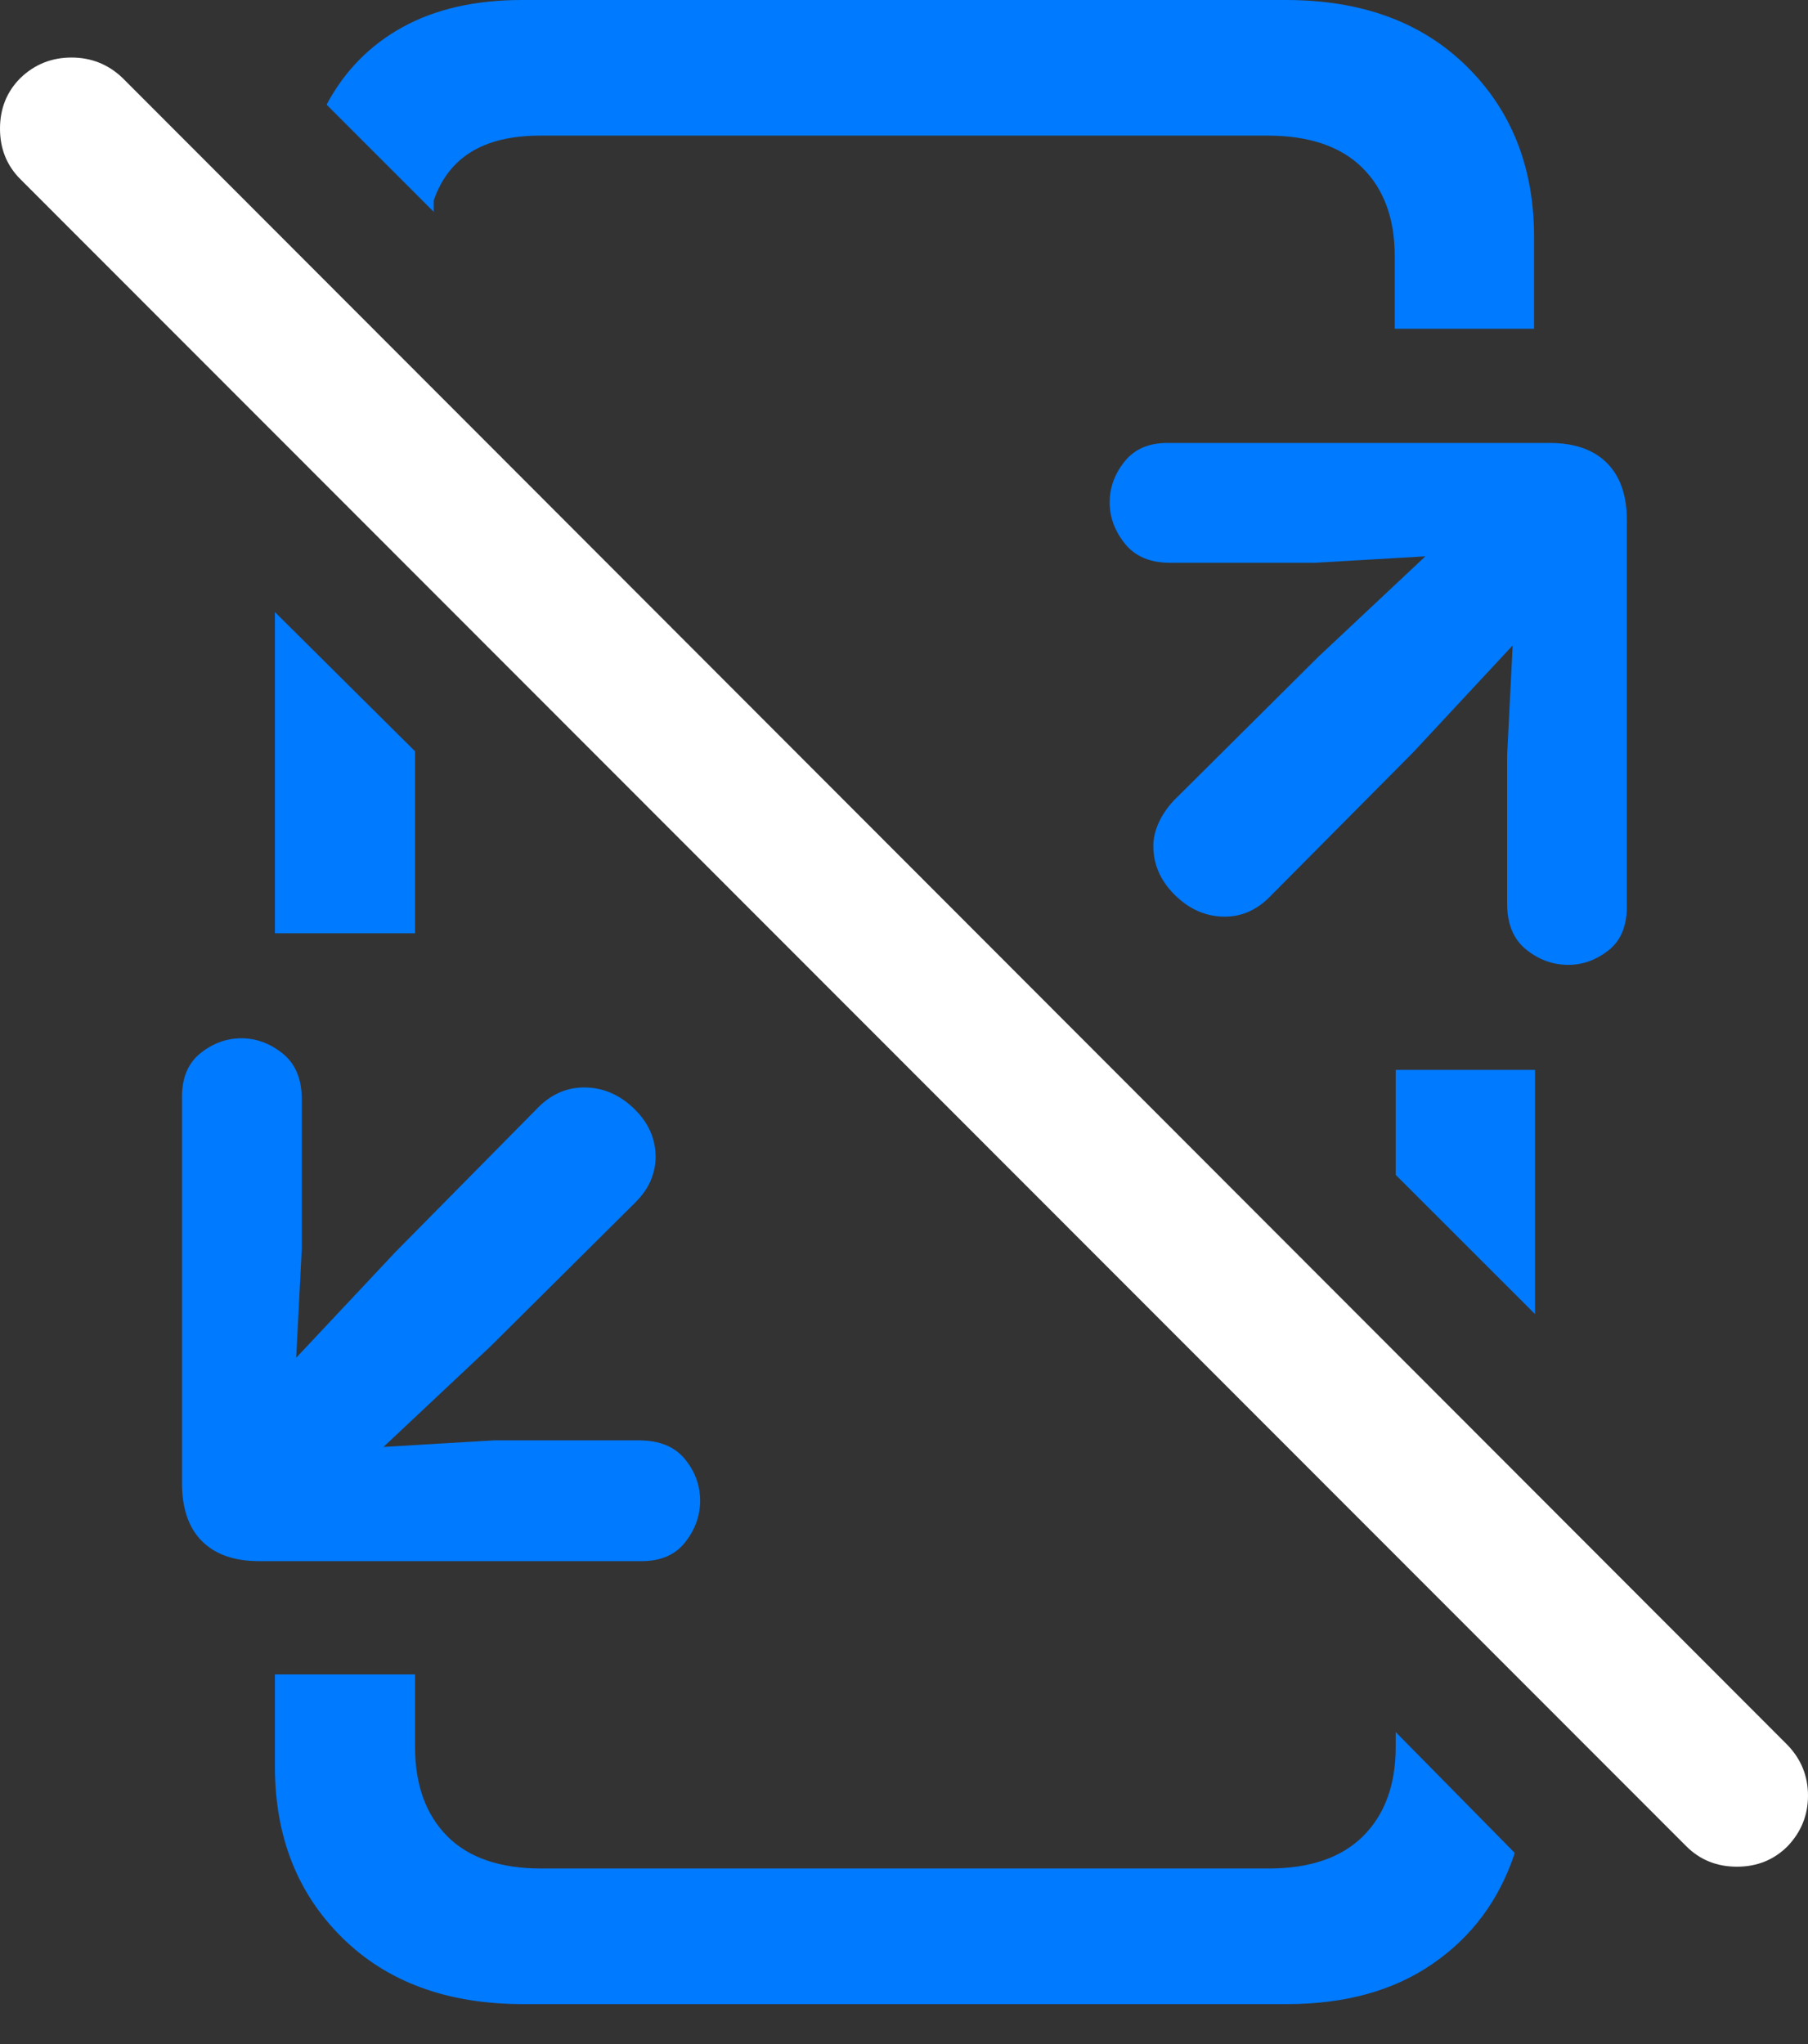 <?xml version="1.0" encoding="UTF-8"?>
<!--Generator: Apple Native CoreSVG 175.5-->
<!DOCTYPE svg
PUBLIC "-//W3C//DTD SVG 1.1//EN"
       "http://www.w3.org/Graphics/SVG/1.1/DTD/svg11.dtd">
<svg version="1.1" xmlns="http://www.w3.org/2000/svg" xmlns:xlink="http://www.w3.org/1999/xlink" width="19.014" height="21.494">
 <rect width="100%" height="100%" fill="#333333" stroke="none"/>
 <g>
  <rect height="21.494" opacity="0" width="19.014" x="0" y="0"/>
  <path d="M12.275 4.658Q11.982 4.658 11.826 4.854Q11.67 5.049 11.67 5.283Q11.67 5.518 11.831 5.718Q11.992 5.918 12.305 5.918L13.828 5.918L14.99 5.85L13.867 6.904L12.344 8.418Q12.236 8.535 12.183 8.657Q12.129 8.779 12.129 8.896Q12.129 9.189 12.358 9.414Q12.588 9.639 12.881 9.639Q13.145 9.639 13.35 9.434L14.863 7.91L15.908 6.787L15.85 7.939L15.85 9.502Q15.85 9.824 16.05 9.985Q16.25 10.146 16.494 10.146Q16.719 10.146 16.914 9.995Q17.109 9.844 17.109 9.531L17.109 5.469Q17.109 5.078 16.899 4.868Q16.689 4.658 16.299 4.658ZM2.725 16.416L6.748 16.416Q7.051 16.416 7.207 16.216Q7.363 16.016 7.363 15.781Q7.363 15.537 7.202 15.342Q7.041 15.146 6.719 15.146L5.195 15.146L4.033 15.215L5.156 14.16L6.68 12.646Q6.797 12.529 6.846 12.407Q6.895 12.285 6.895 12.168Q6.895 11.875 6.665 11.655Q6.436 11.435 6.143 11.435Q5.879 11.435 5.674 11.631L4.16 13.164L3.115 14.277L3.174 13.125L3.174 11.562Q3.174 11.24 2.974 11.079Q2.773 10.918 2.539 10.918Q2.305 10.918 2.109 11.074Q1.914 11.23 1.914 11.533L1.914 15.596Q1.914 15.996 2.124 16.206Q2.334 16.416 2.725 16.416ZM5.498 21.074L13.535 21.074Q14.453 21.074 15.068 20.649Q15.684 20.225 15.928 19.492L15.928 19.482L14.678 18.213L14.678 18.369Q14.678 18.965 14.336 19.307Q13.994 19.648 13.34 19.648L5.693 19.648Q5.039 19.648 4.702 19.307Q4.365 18.965 4.365 18.369L4.365 17.607L2.891 17.607L2.891 18.574Q2.891 19.678 3.599 20.376Q4.307 21.074 5.498 21.074ZM2.891 9.814L4.365 9.814L4.365 7.9L2.891 6.436ZM16.143 11.25L14.678 11.25L14.678 12.354L16.143 13.818ZM5.488 0Q4.756 0 4.238 0.283Q3.721 0.566 3.438 1.094L3.438 1.104L4.561 2.227L4.561 2.109Q4.678 1.768 4.956 1.597Q5.234 1.426 5.684 1.426L13.33 1.426Q13.984 1.426 14.326 1.763Q14.668 2.1 14.668 2.695L14.668 3.457L16.133 3.457L16.133 2.49Q16.133 1.396 15.425 0.698Q14.717 0 13.525 0Z" fill="#007aff"/>
  <path d="M17.734 19.414Q17.949 19.629 18.267 19.629Q18.584 19.629 18.799 19.414Q19.014 19.189 19.014 18.882Q19.014 18.574 18.799 18.35L1.289 0.82Q1.064 0.605 0.752 0.605Q0.439 0.605 0.215 0.82Q0 1.035 0 1.353Q0 1.67 0.215 1.885Z" fill="#ffffff"/>
 </g>
</svg>
